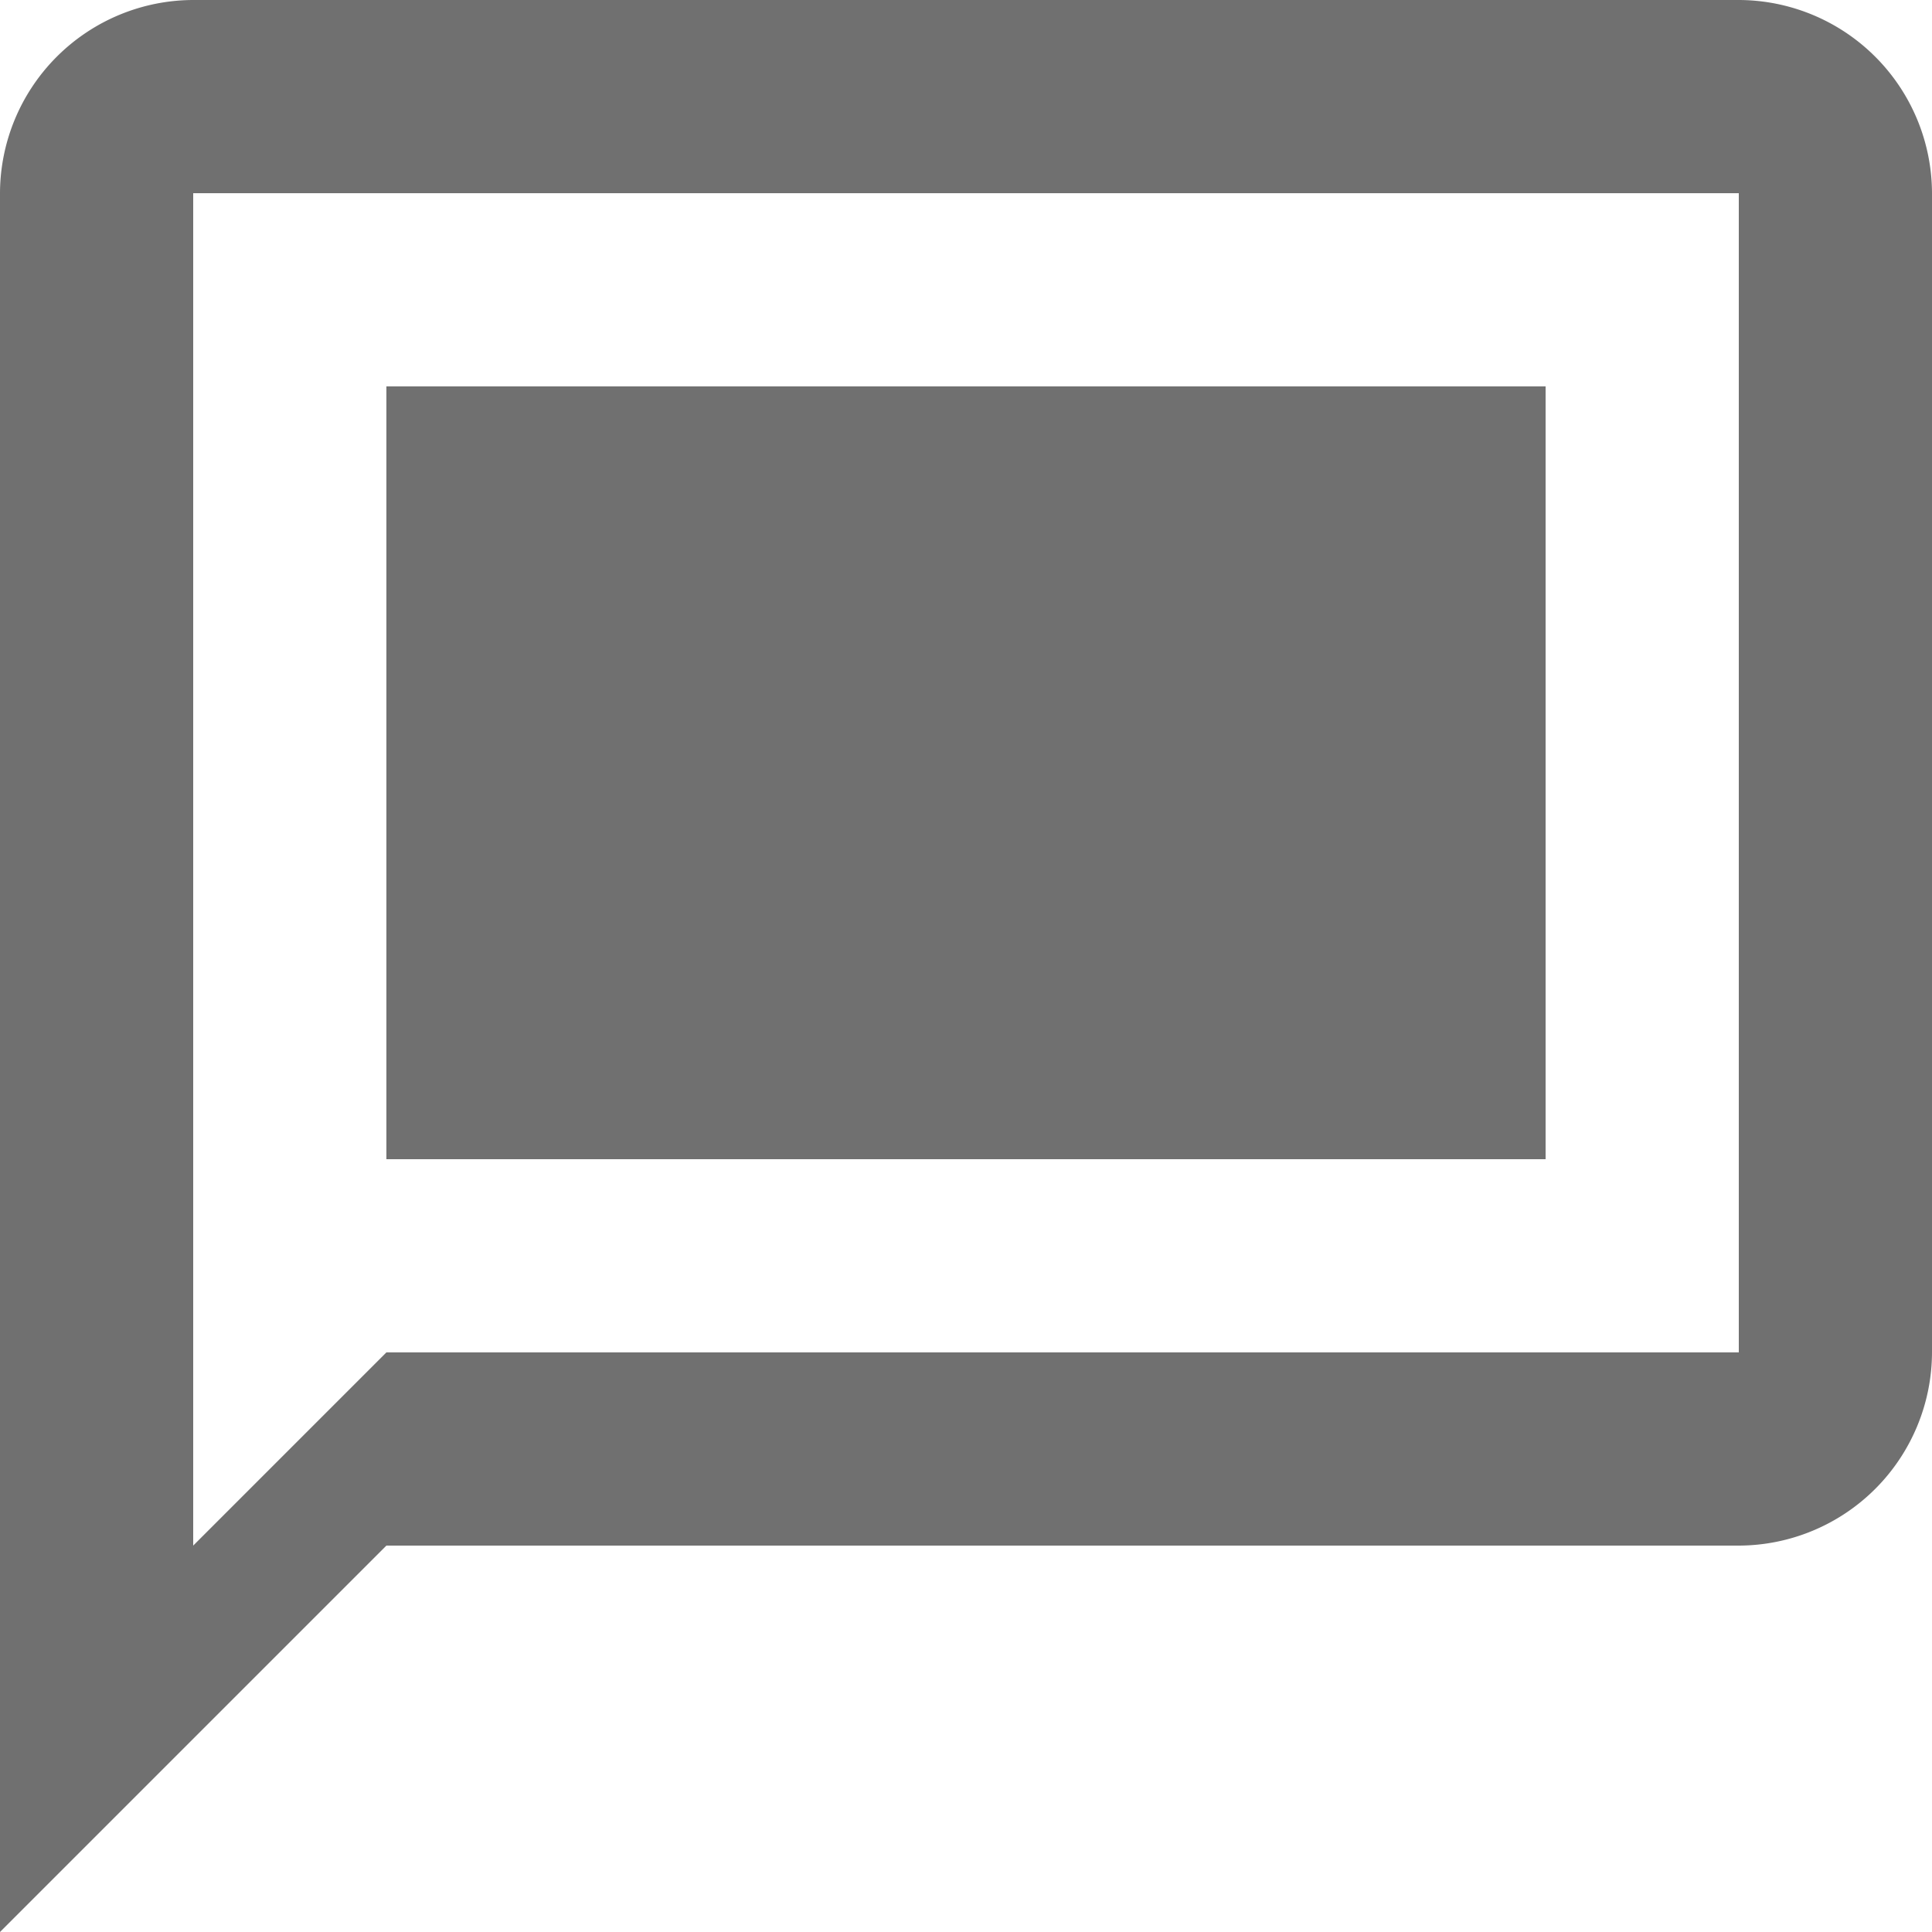 <svg xmlns="http://www.w3.org/2000/svg" width="25" height="25" viewBox="0 0 25 25"><defs><style>.a,.b{fill:#707070;}.b{fill-rule:evenodd;}</style></defs><g transform="translate(-1167 -1745)"><path class="a" d="M106,11H91V21h15Z" transform="translate(1081 1739)"/><path class="b" d="M88.5,6h20A2.507,2.507,0,0,1,111,8.5v15a2.507,2.507,0,0,1-2.5,2.5H91l-5,5V8.5A2.507,2.507,0,0,1,88.5,6ZM91,23.5h17.5V8.5h-20V26Z" transform="translate(1081 1739)"/></g></svg>